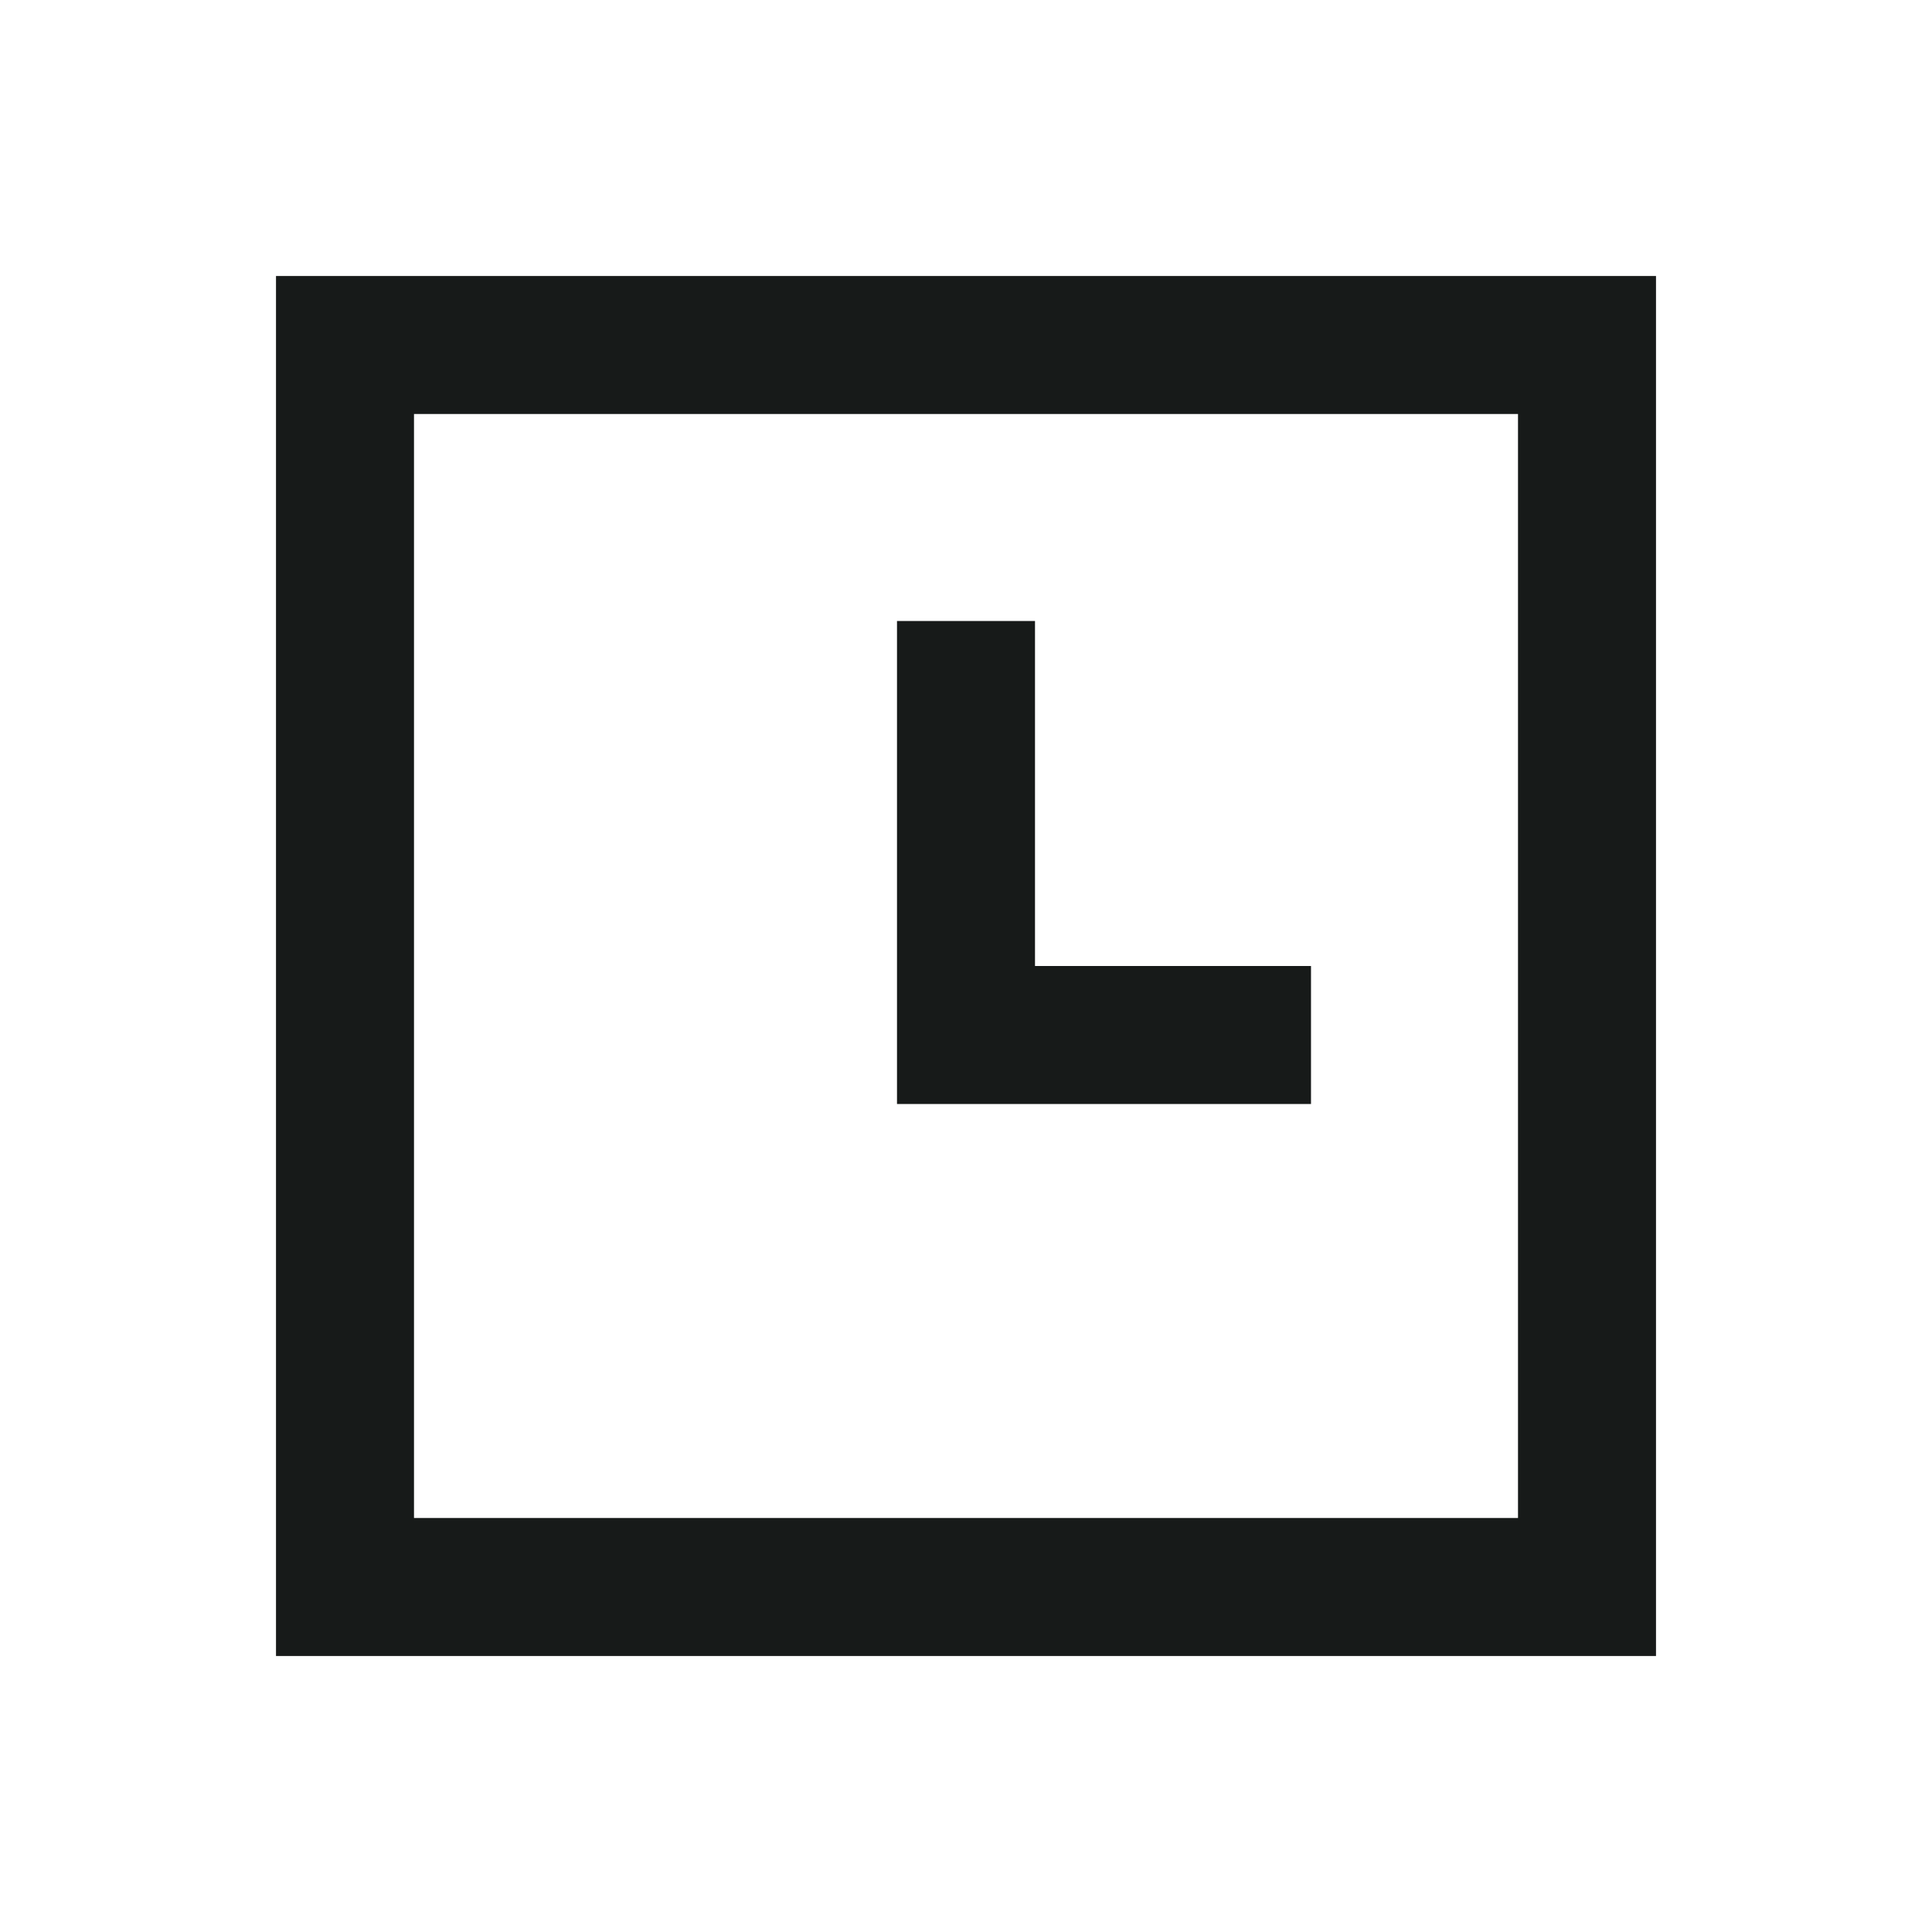 <svg width="28" height="28" viewBox="0 0 28 28" fill="none" xmlns="http://www.w3.org/2000/svg">
<rect x="5" y="5" width="18" height="18" stroke="#171A19" stroke-width="2"/>
<path d="M14 9V15H19" stroke="#171A19" stroke-width="2"/>
</svg>

